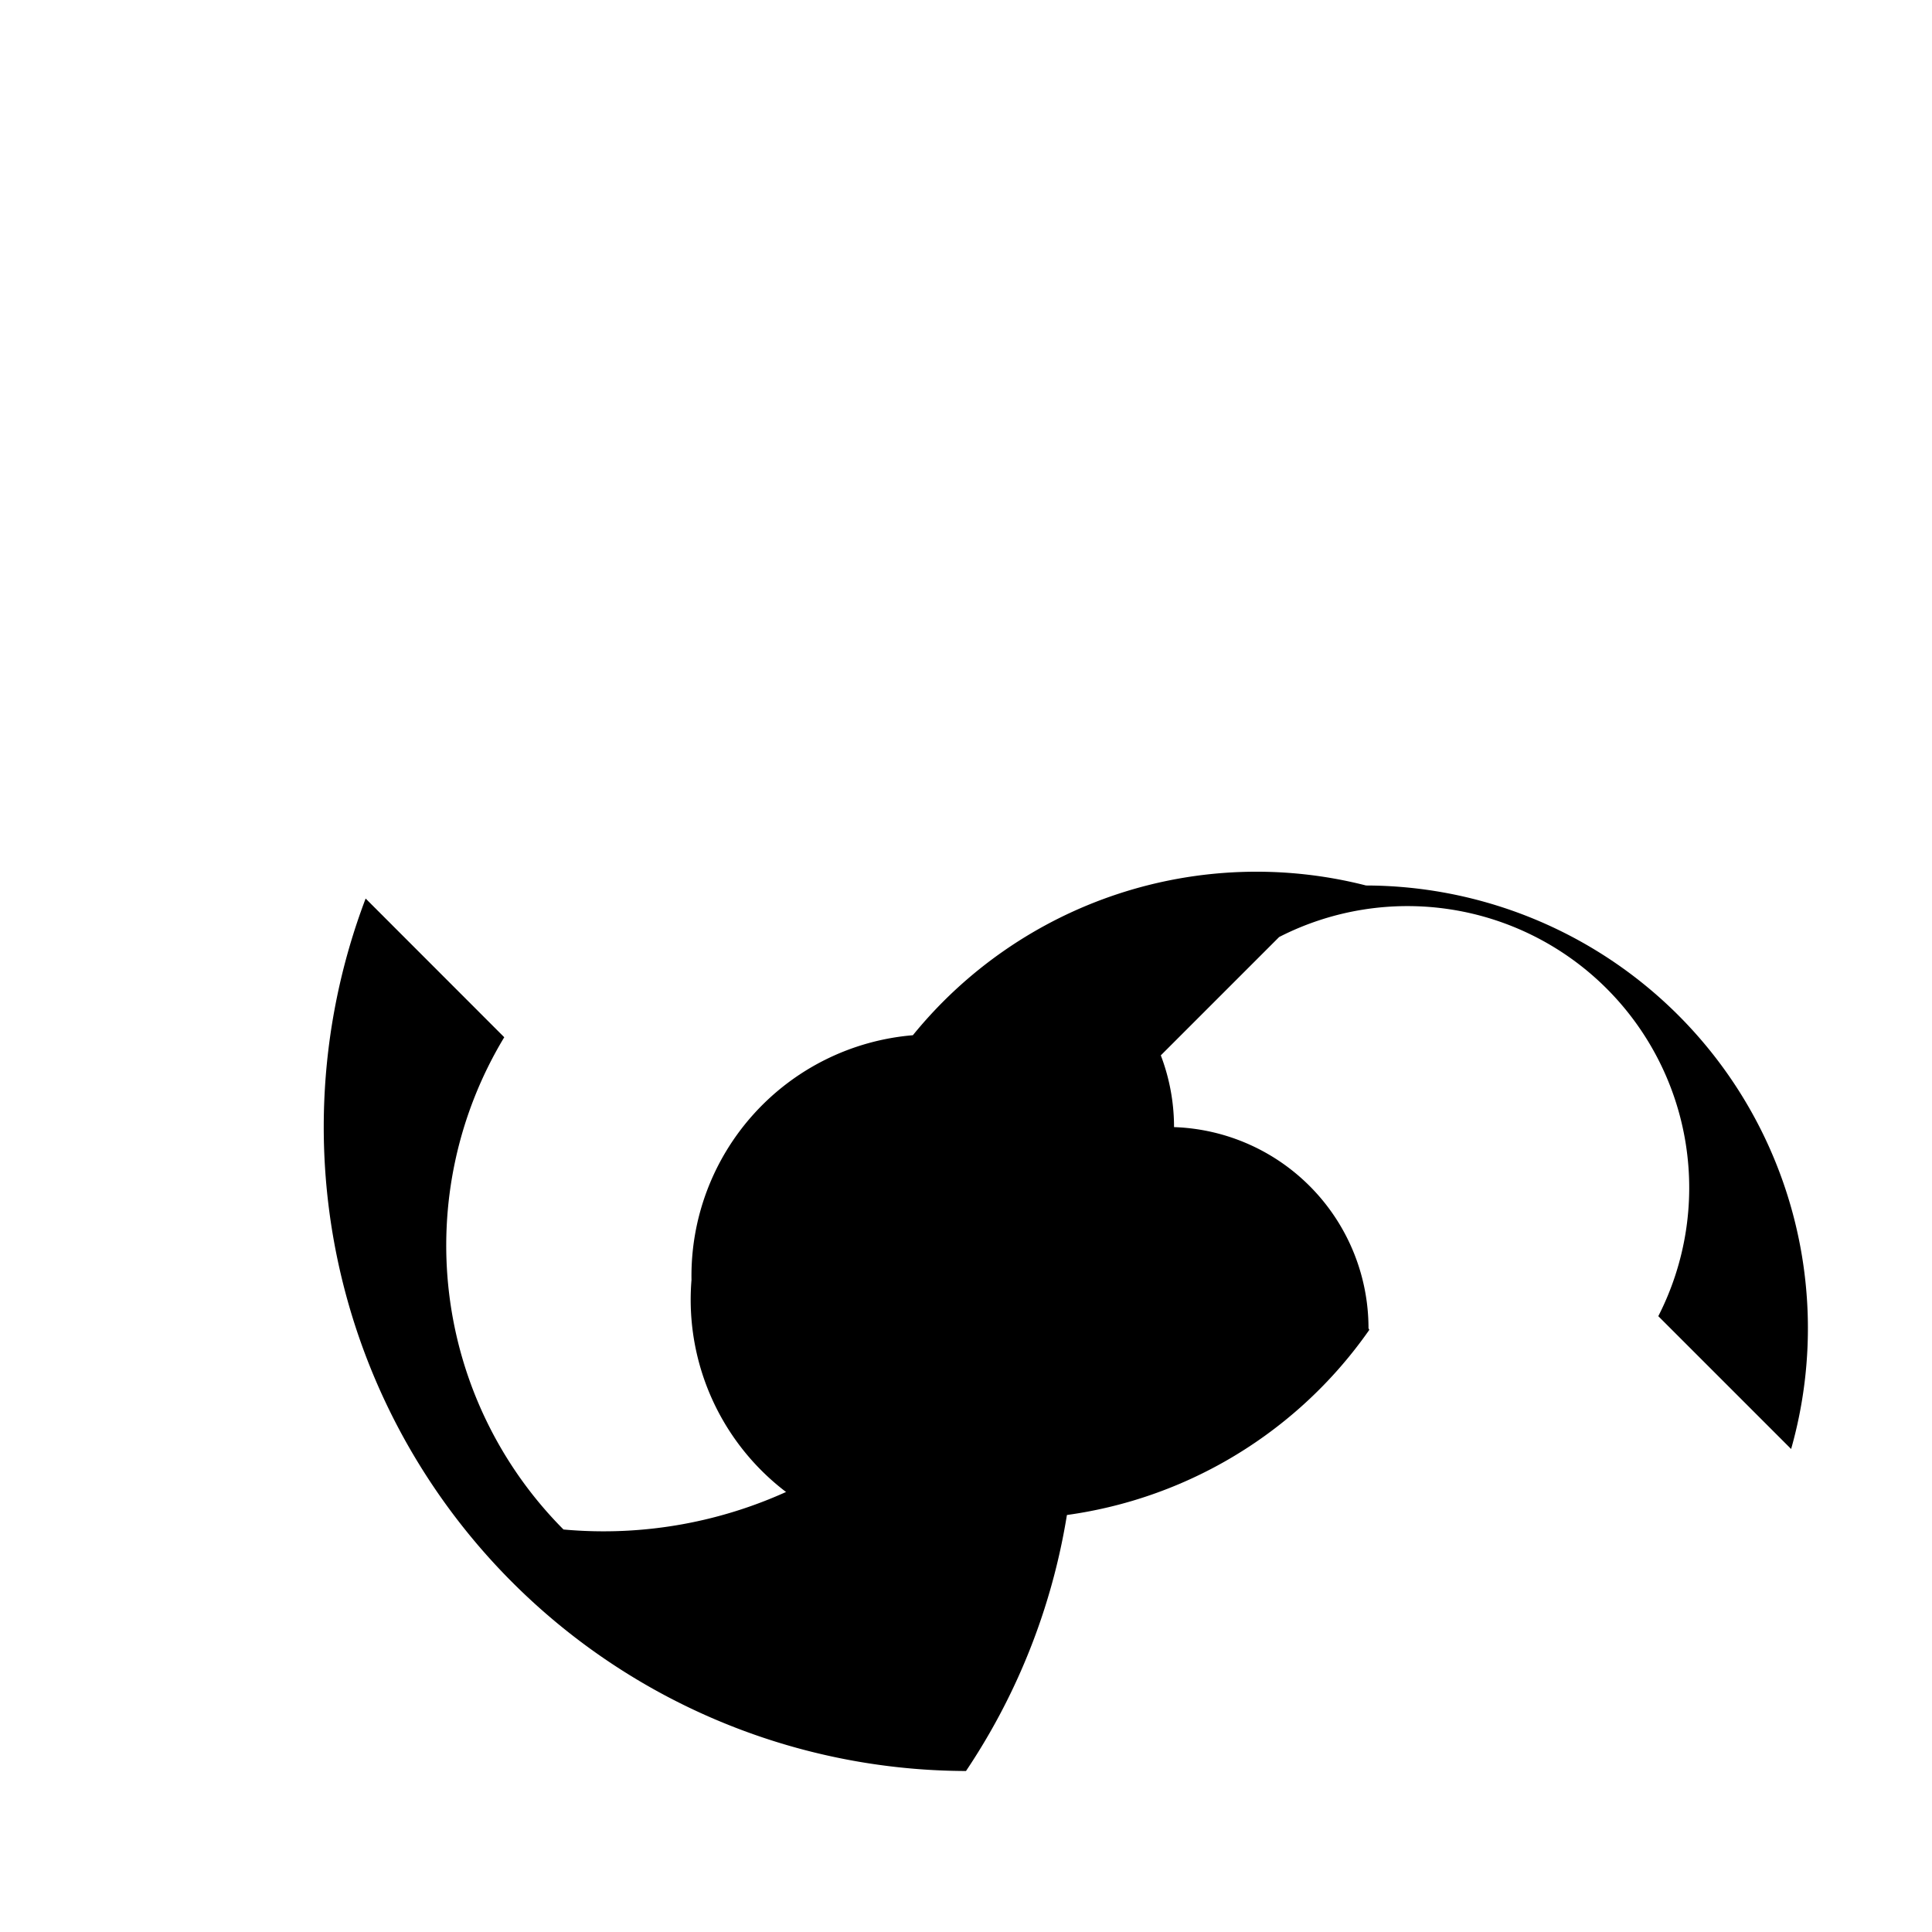 <svg xmlns="http://www.w3.org/2000/svg" class="icon icon-cloudsyncronization" viewBox="0 0 24 24">
    <g>
        <path d="M 16.98 11 a 5.5 5.5 0 0 1 5.27 7 l -1.65 -1.65 a 3.5 3.5 0 0 0 -4.71 -4.71 l -1.47 1.47 A 2.5 2.5 0 0 1 12 16.5 a 2.5 2.5 0 0 1 2.5 -2.5 a 2.5 2.5 0 0 1 2.5 2.5 l .01 .02 a 5.5 5.5 0 0 1 -4.15 2.34 a 3.001 3.001 0 0 1 -4.27 -2.96 a 3 3 0 0 1 2.75 -3.04 A 5.5 5.5 0 0 1 16.97 11 z"></path>
        <path d="M 12 22 a 8 8 0 0 1 -7.458 -10.838 l 1.722 1.723 A 5.002 5.002 0 0 0 7 19 a 5.5 5.5 0 0 0 5.994 -5.266 A 5.5 5.5 0 0 0 12 13.5l .253 -.01 a 8 8 0 0 1 -.253 8.51 z"></path>
    </g>
</svg>